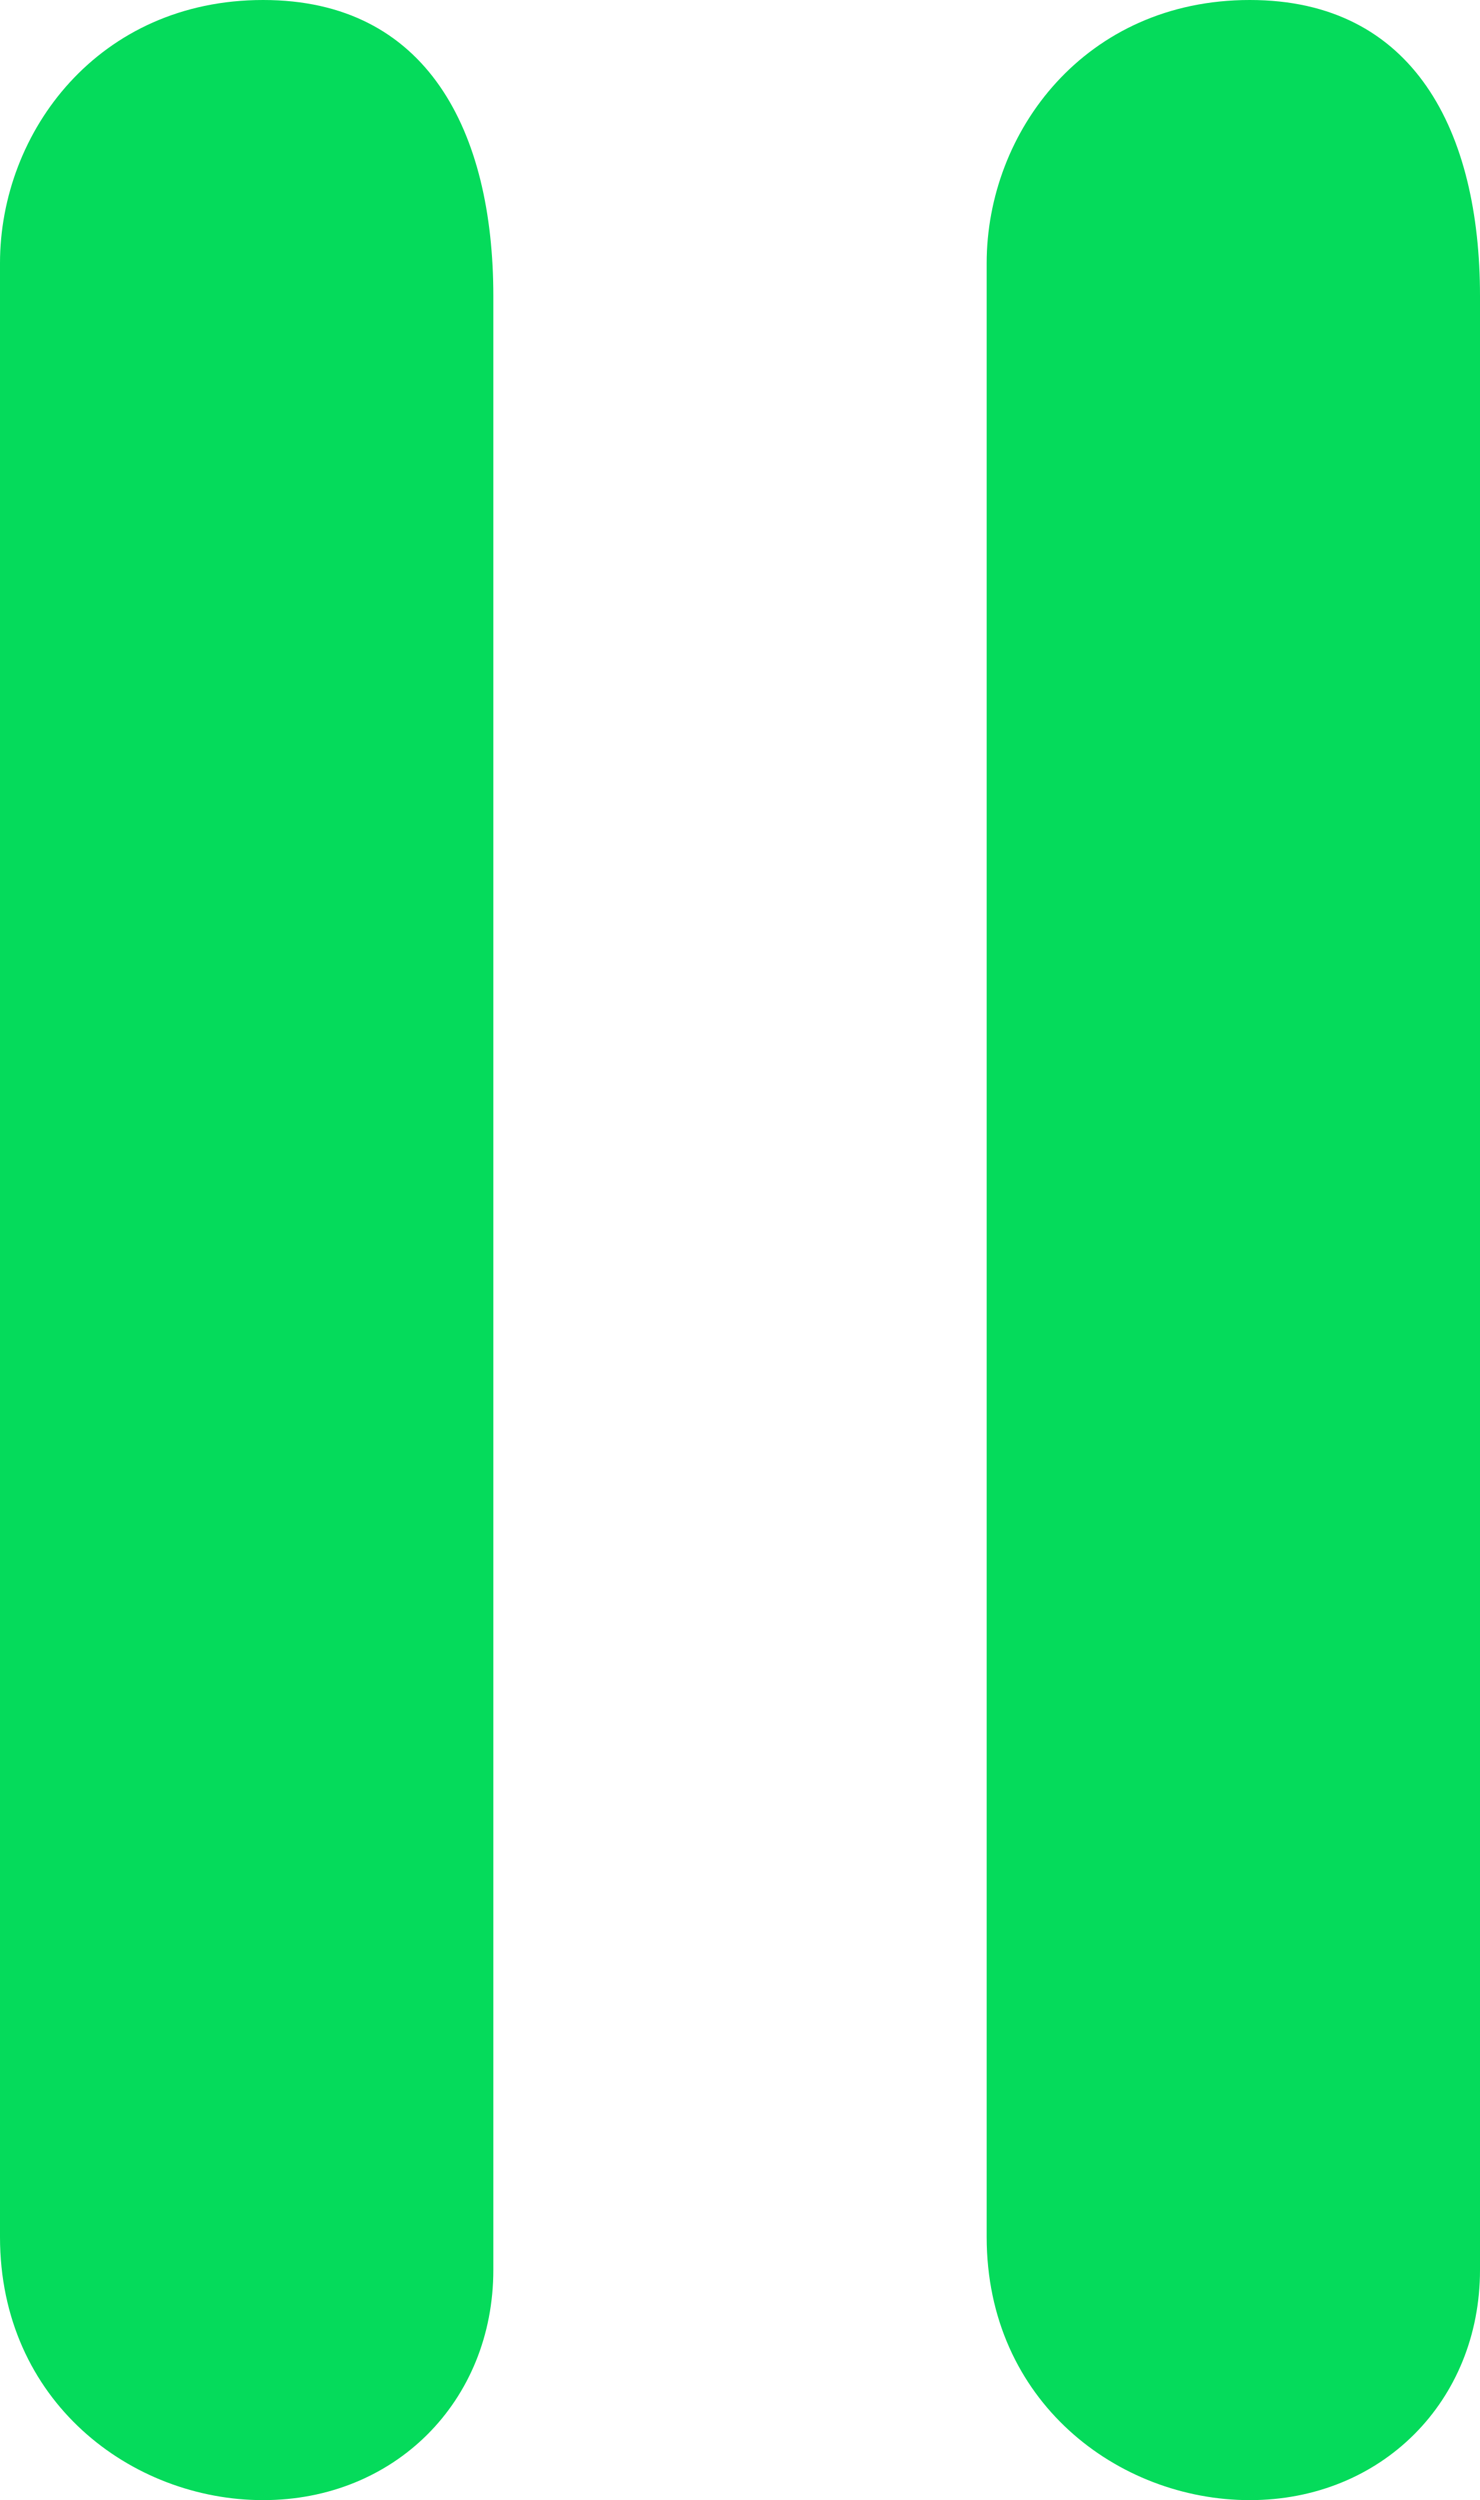 <?xml version="1.0" encoding="utf-8"?>
<!-- Generator: Adobe Illustrator 26.0.0, SVG Export Plug-In . SVG Version: 6.00 Build 0)  -->
<svg id="Layer_1" style="enable-background:new 0 0 4.5 7.6;" version="1.1" viewBox="0 0 4.5 7.6" x="0px"
     xml:space="preserve"
     xmlns="http://www.w3.org/2000/svg" xmlns:xlink="http://www.w3.org/1999/xlink" y="0px">
<style type="text/css">
	.st0 {
    fill: #05DB5B;
  }
</style>
  <g>
	<path class="st0" d="M3.8,7.6C3.4,7.6,3,7.3,3,6.8v-6C3,0.4,3.3,0,3.8,0s0.7,0.4,0.7,0.9v6C4.5,7.3,4.2,7.6,3.8,7.6z"/>
</g>
  <g>
	<path class="st0" d="M0.8,7.6C0.4,7.6,0,7.3,0,6.8v-6C0,0.4,0.3,0,0.8,0s0.7,0.4,0.7,0.9v6C1.5,7.3,1.2,7.6,0.8,7.6z"/>
</g>
</svg>
